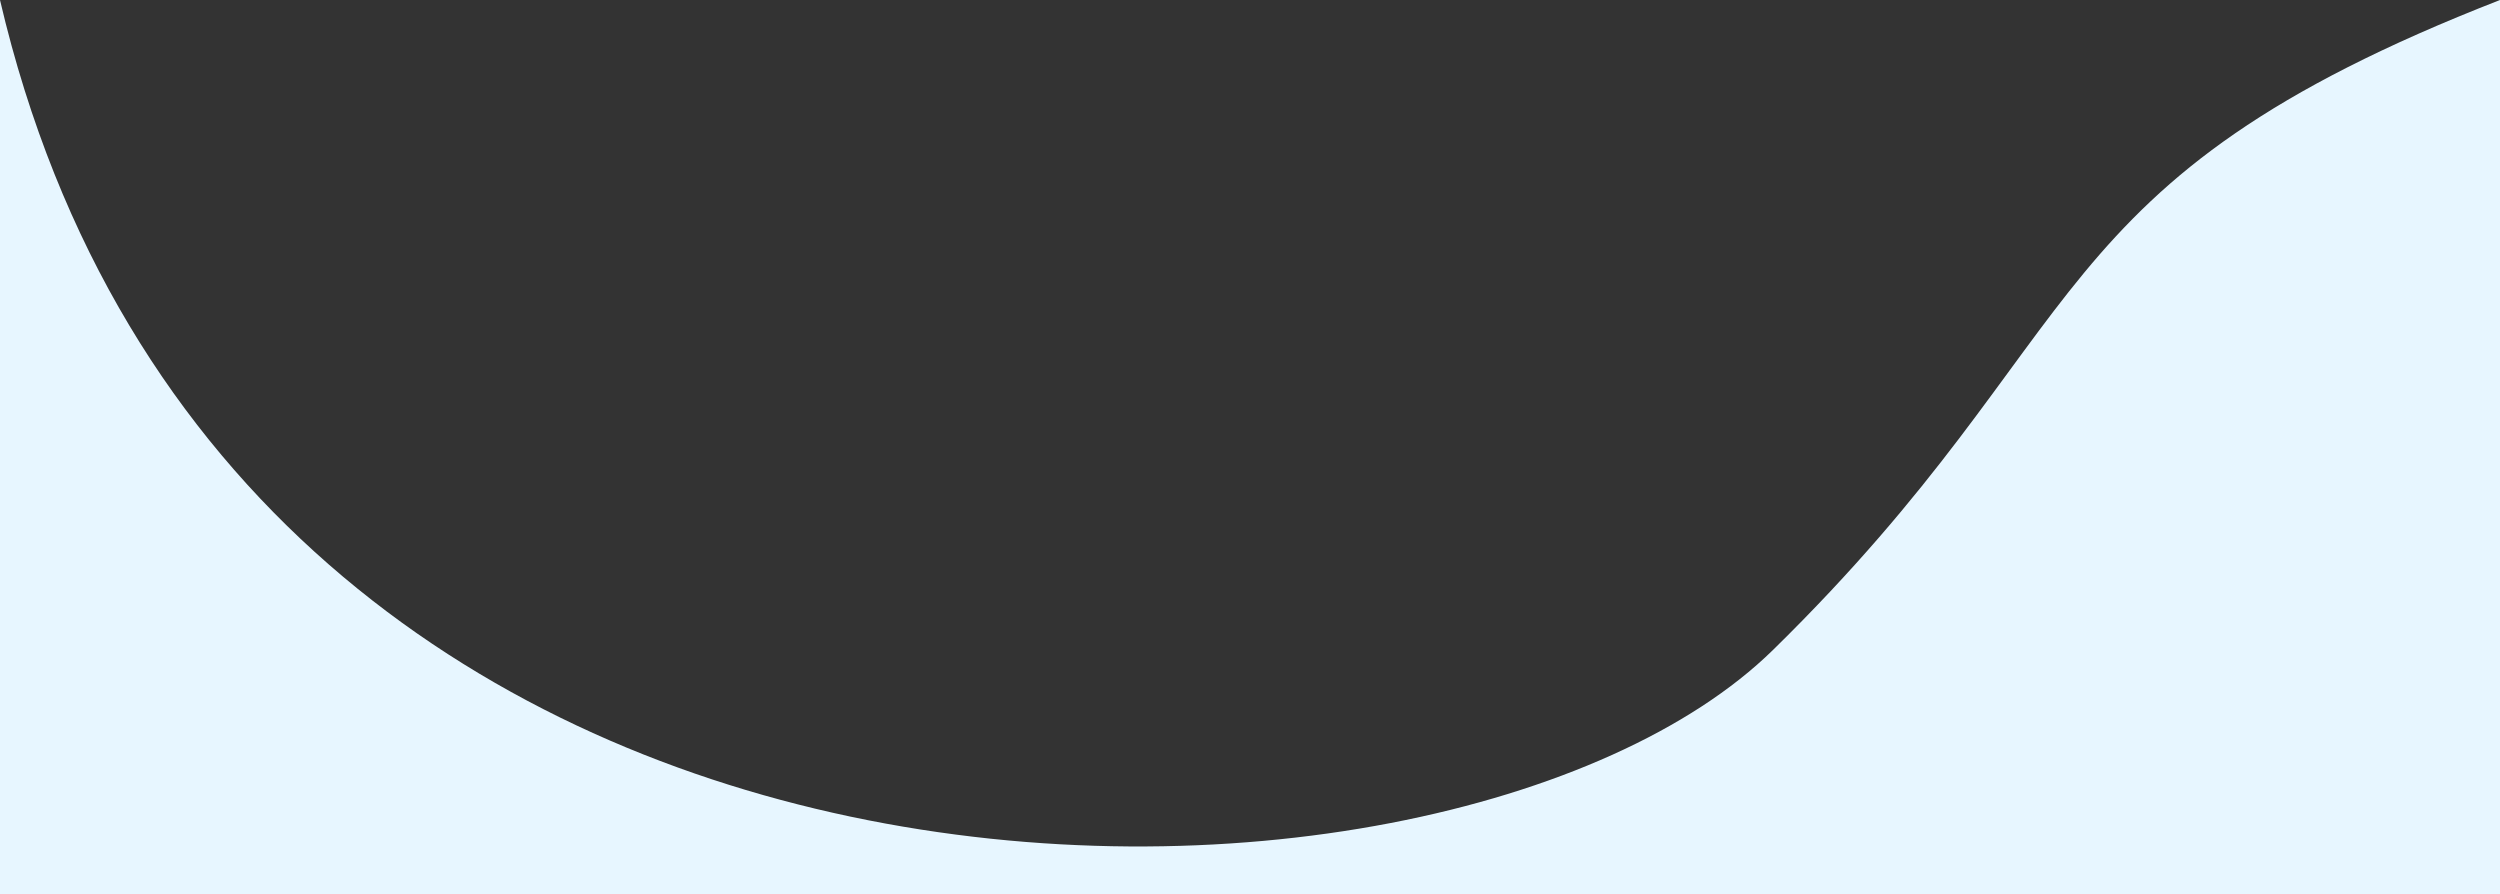<svg width="1152" height="412" viewBox="0 0 1152 412" fill="none" xmlns="http://www.w3.org/2000/svg">
<rect x="0" y="0" width="1152" height="412" fill="#333333" stroke="none"/>
<path d="M817 299.5C968 151.5 936.5 84 1152 0V419H0V0C106.682 456.135 666 447.5 817 299.5Z" fill="#E7F6FF"/>
</svg>
